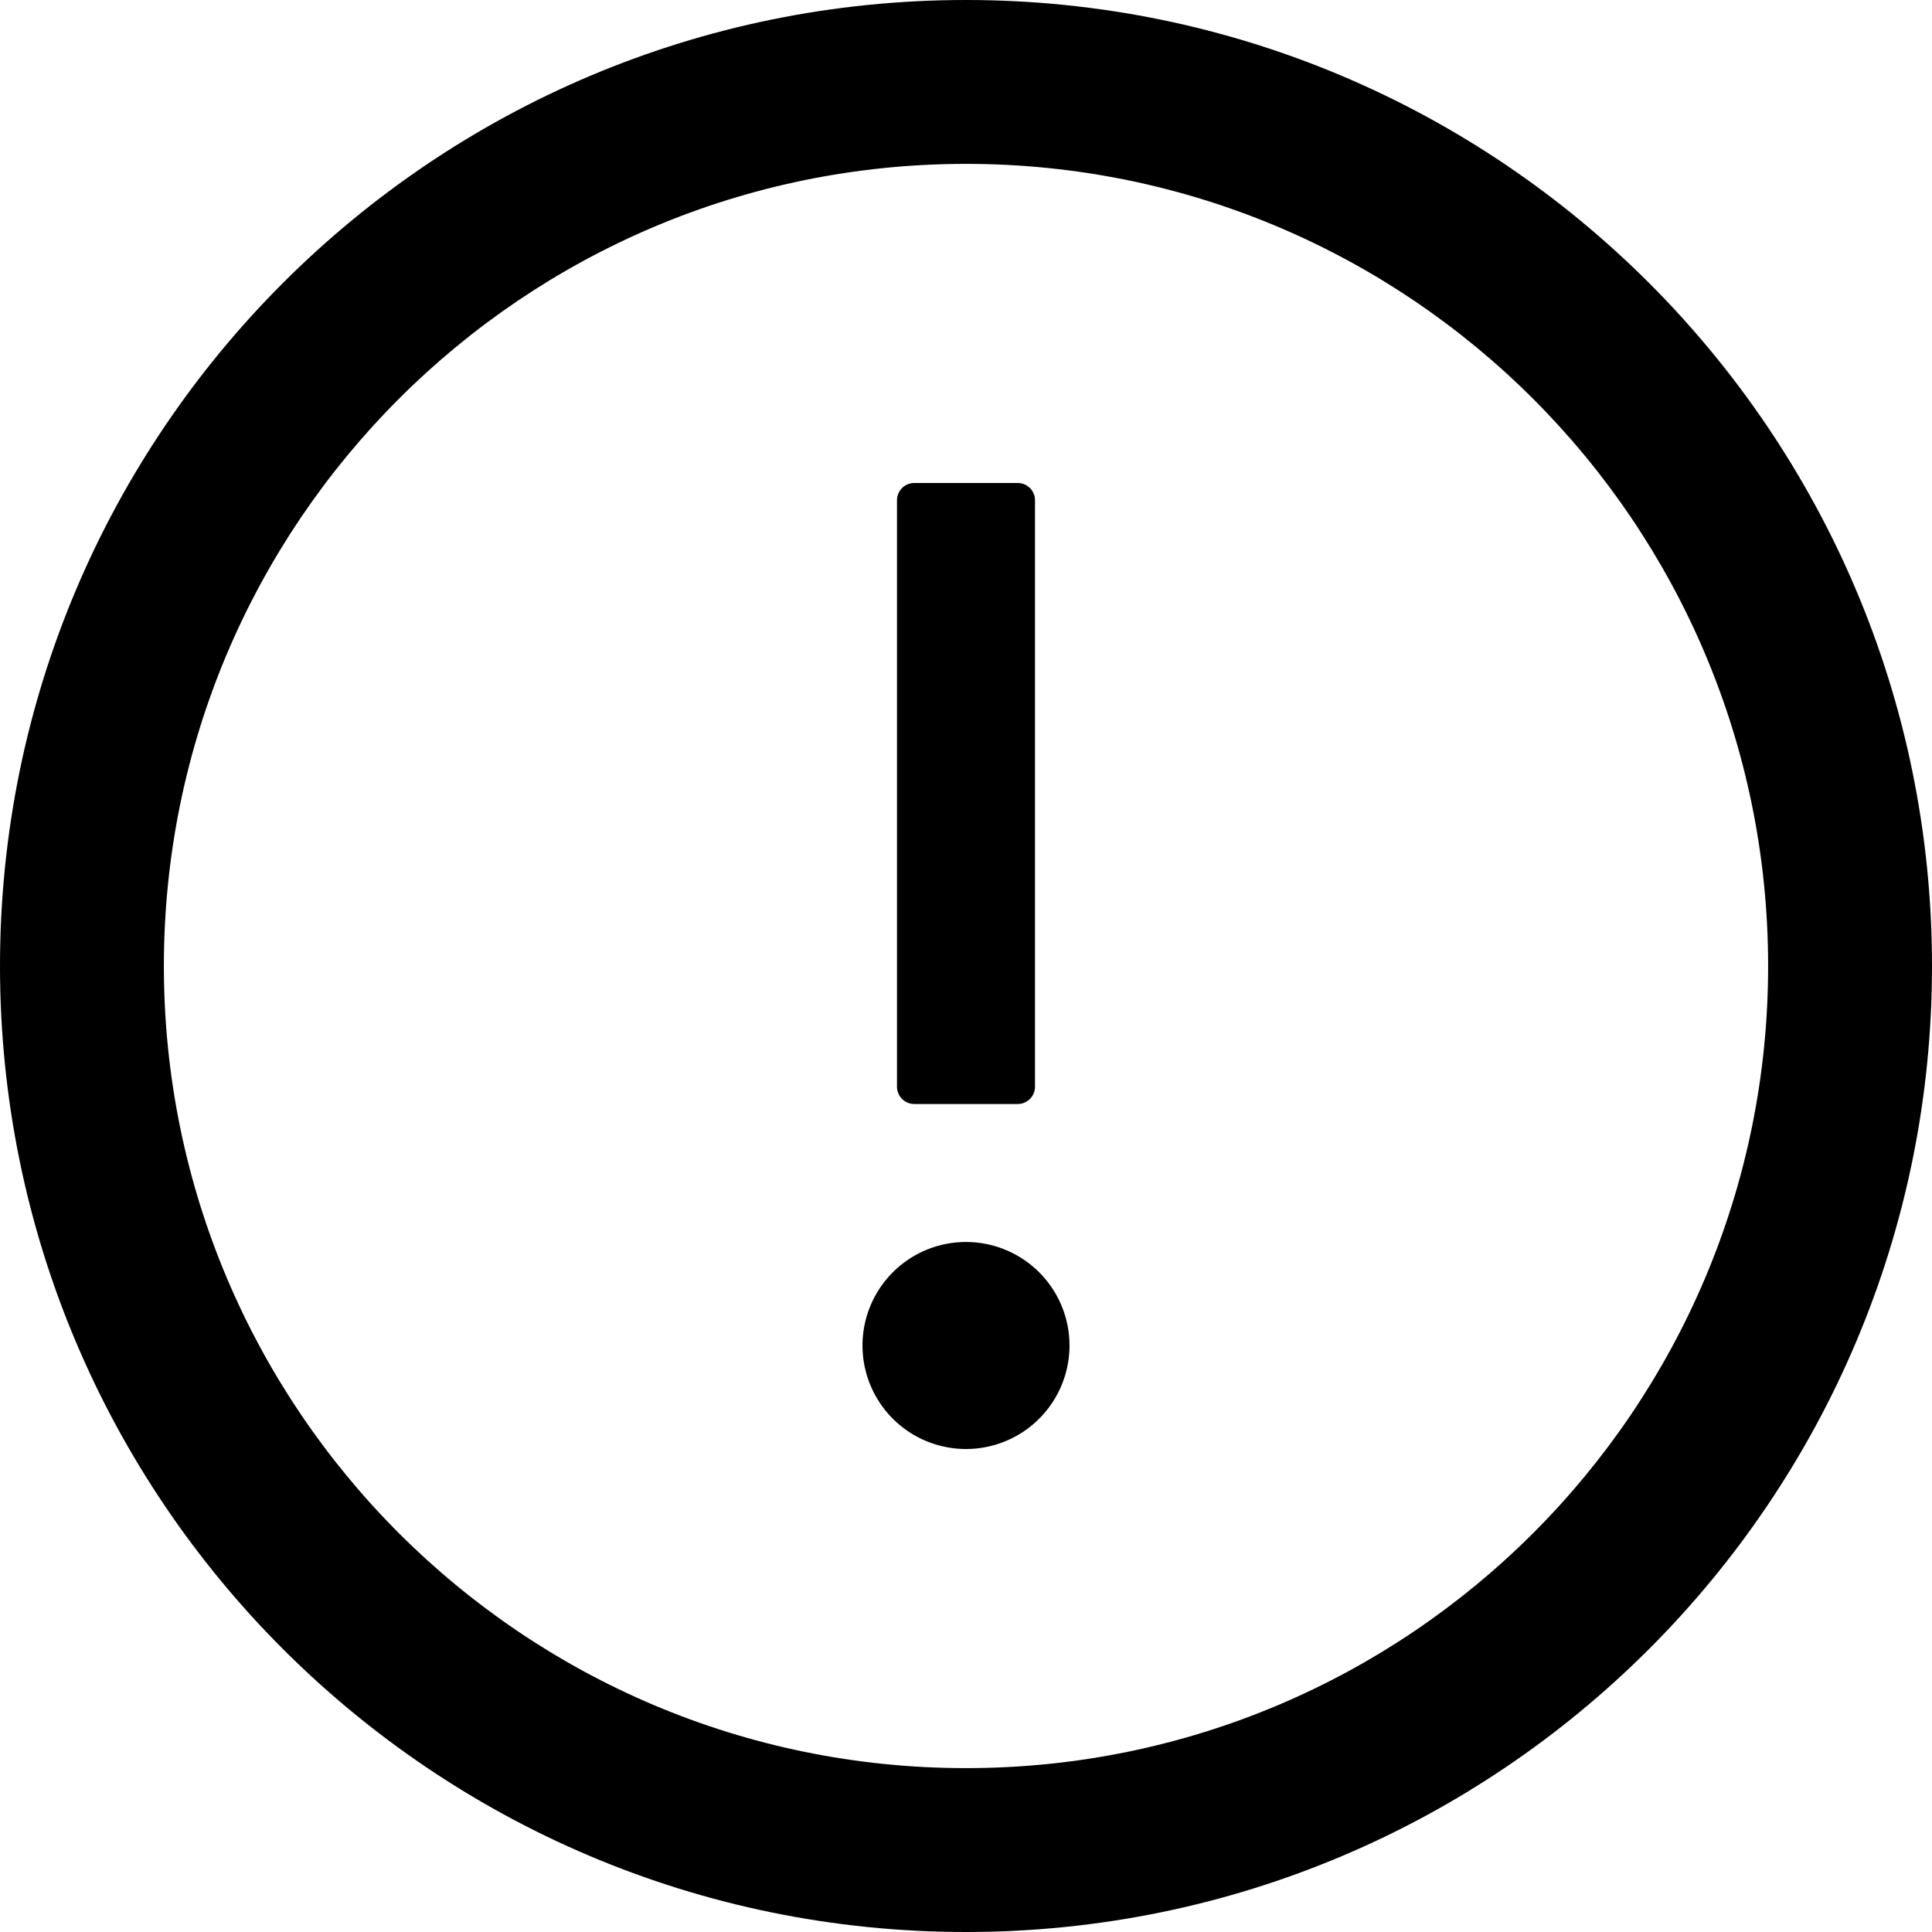 <svg viewBox="64 64 896 896" focusable="false" data-icon="exclamation-circle" width="24" height="24" fill="currentColor" aria-hidden="true" xmlns="http://www.w3.org/2000/svg">
	<path d="M512 64C264.6 64 64 264.6 64 512s200.6 448 448 448 448-200.6 448-448S759.4 64 512 64zm0 820c-205.4 0-372-166.6-372-372s166.6-372 372-372 372 166.6 372 372-166.6 372-372 372z"></path>
	<path d="M464 688a48 48 0 1096 0 48 48 0 10-96 0zm24-112h48c4.4 0 8-3.6 8-8V296c0-4.4-3.6-8-8-8h-48c-4.4 0-8 3.6-8 8v272c0 4.4 3.6 8 8 8z"></path>
</svg>
